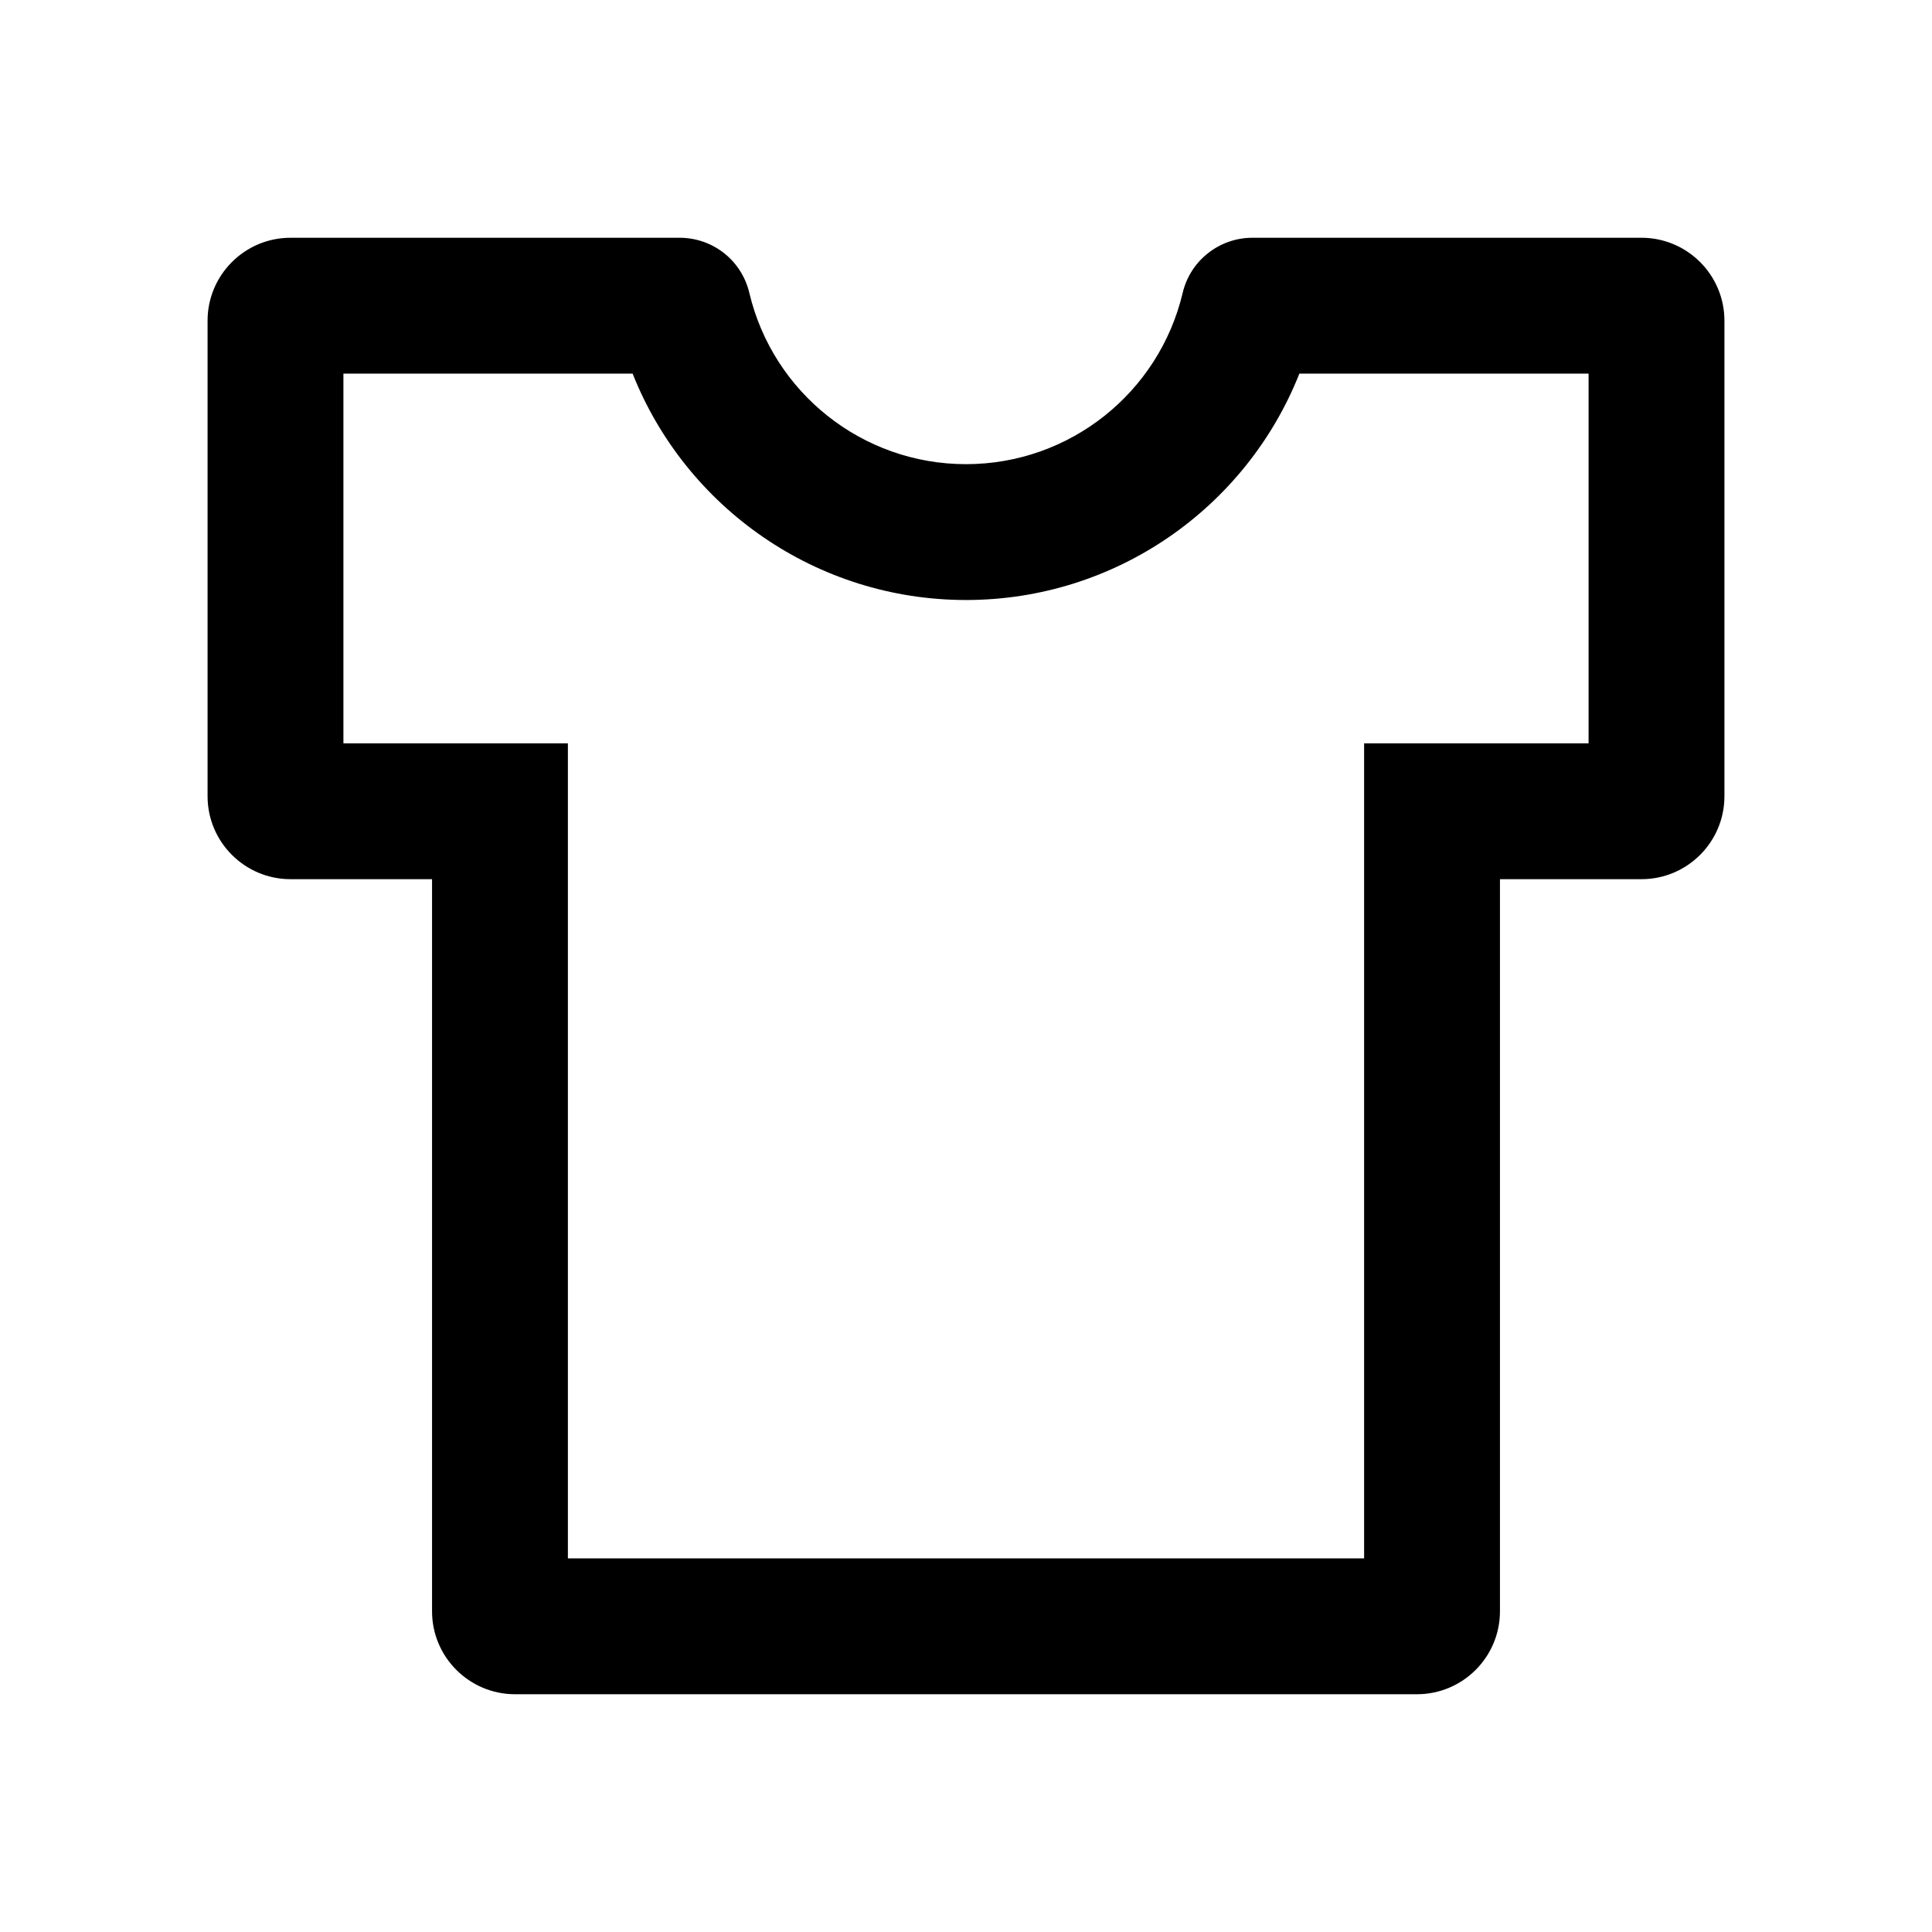 <svg viewBox="0 0 16 16" xmlns="http://www.w3.org/2000/svg">
<path d="M13.594 1.969H10.372C10.1 1.969 9.858 2.155 9.794 2.427C9.598 3.252 8.859 3.844 8 3.844C7.141 3.844 6.402 3.252 6.206 2.427C6.142 2.155 5.902 1.969 5.628 1.969H2.406C2.027 1.969 1.719 2.277 1.719 2.656V6.594C1.719 6.973 2.027 7.281 2.406 7.281H3.578V13.344C3.578 13.723 3.886 14.031 4.266 14.031H11.734C12.114 14.031 12.422 13.723 12.422 13.344V7.281H13.594C13.973 7.281 14.281 6.973 14.281 6.594V2.656C14.281 2.277 13.973 1.969 13.594 1.969ZM13.156 6.156H11.297V12.906H4.703V6.156H2.844V3.094H5.239C5.68 4.206 6.763 4.969 8 4.969C9.238 4.969 10.32 4.206 10.761 3.094H13.156V6.156Z" />
</svg>

